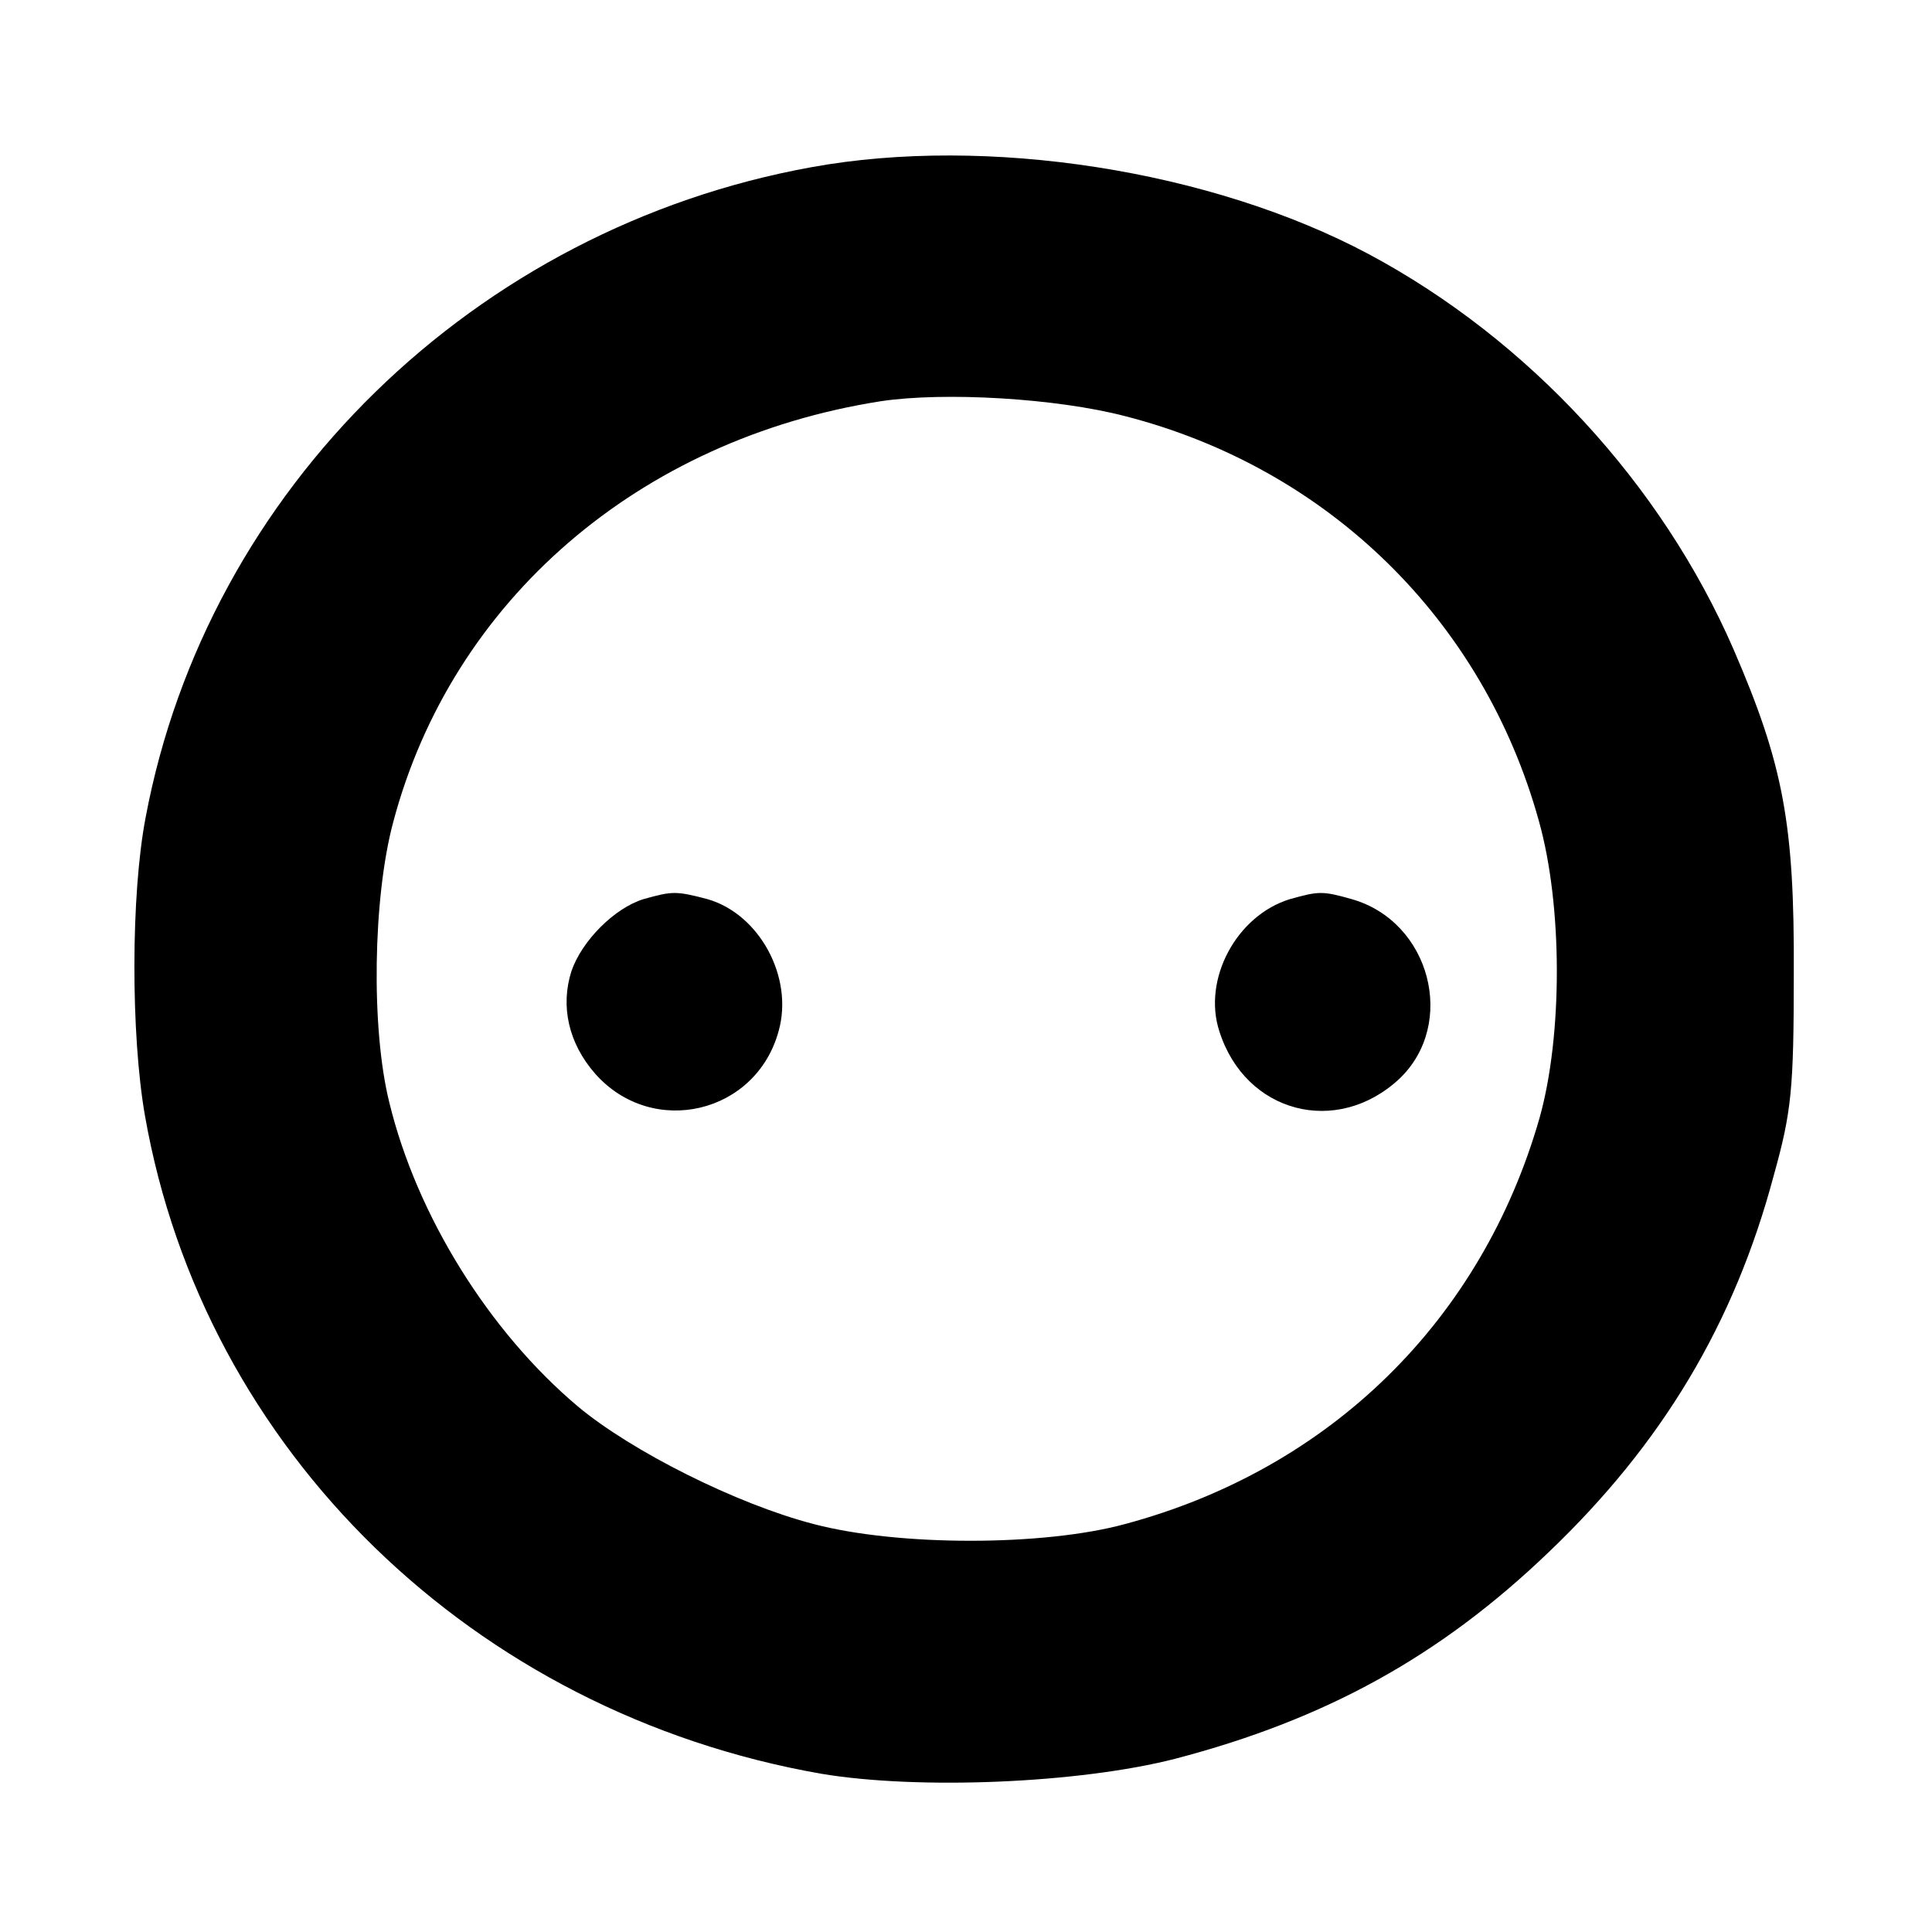 <svg height="260pt" preserveAspectRatio="xMidYMid meet" viewBox="0 0 260 260" width="260pt" xmlns="http://www.w3.org/2000/svg"><g transform="matrix(.1 0 0 -.1 0 260)"><path d="m1092 2375c-453-82-813-433-896-875-20-104-20-292-1-401 79-451 442-804 910-886 131-22 347-13 476 20 203 53 357 138 503 278 153 146 250 308 303 507 24 86 27 116 27 272 1 201-14 281-81 436-97 223-276 417-491 532-212 113-514 160-750 117zm422-335c273-70 482-274 557-545 32-114 32-288 1-399-78-273-282-473-558-547-110-30-305-30-419 0-104 27-245 98-317 158-120 101-217 257-254 409-25 100-22 276 5 377 79 299 331 516 656 567 86 13 237 4 329-20z"/><path d="m866 1390c-39-12-83-56-97-97-15-47-4-97 32-138 77-87 217-54 247 58 20 72-26 157-96 177-42 11-47 11-86 0z"/><path d="m1736 1390c-72-22-118-108-95-178 35-110 158-142 242-64 78 74 42 212-64 242-39 11-44 11-83 0z"/></g></svg>